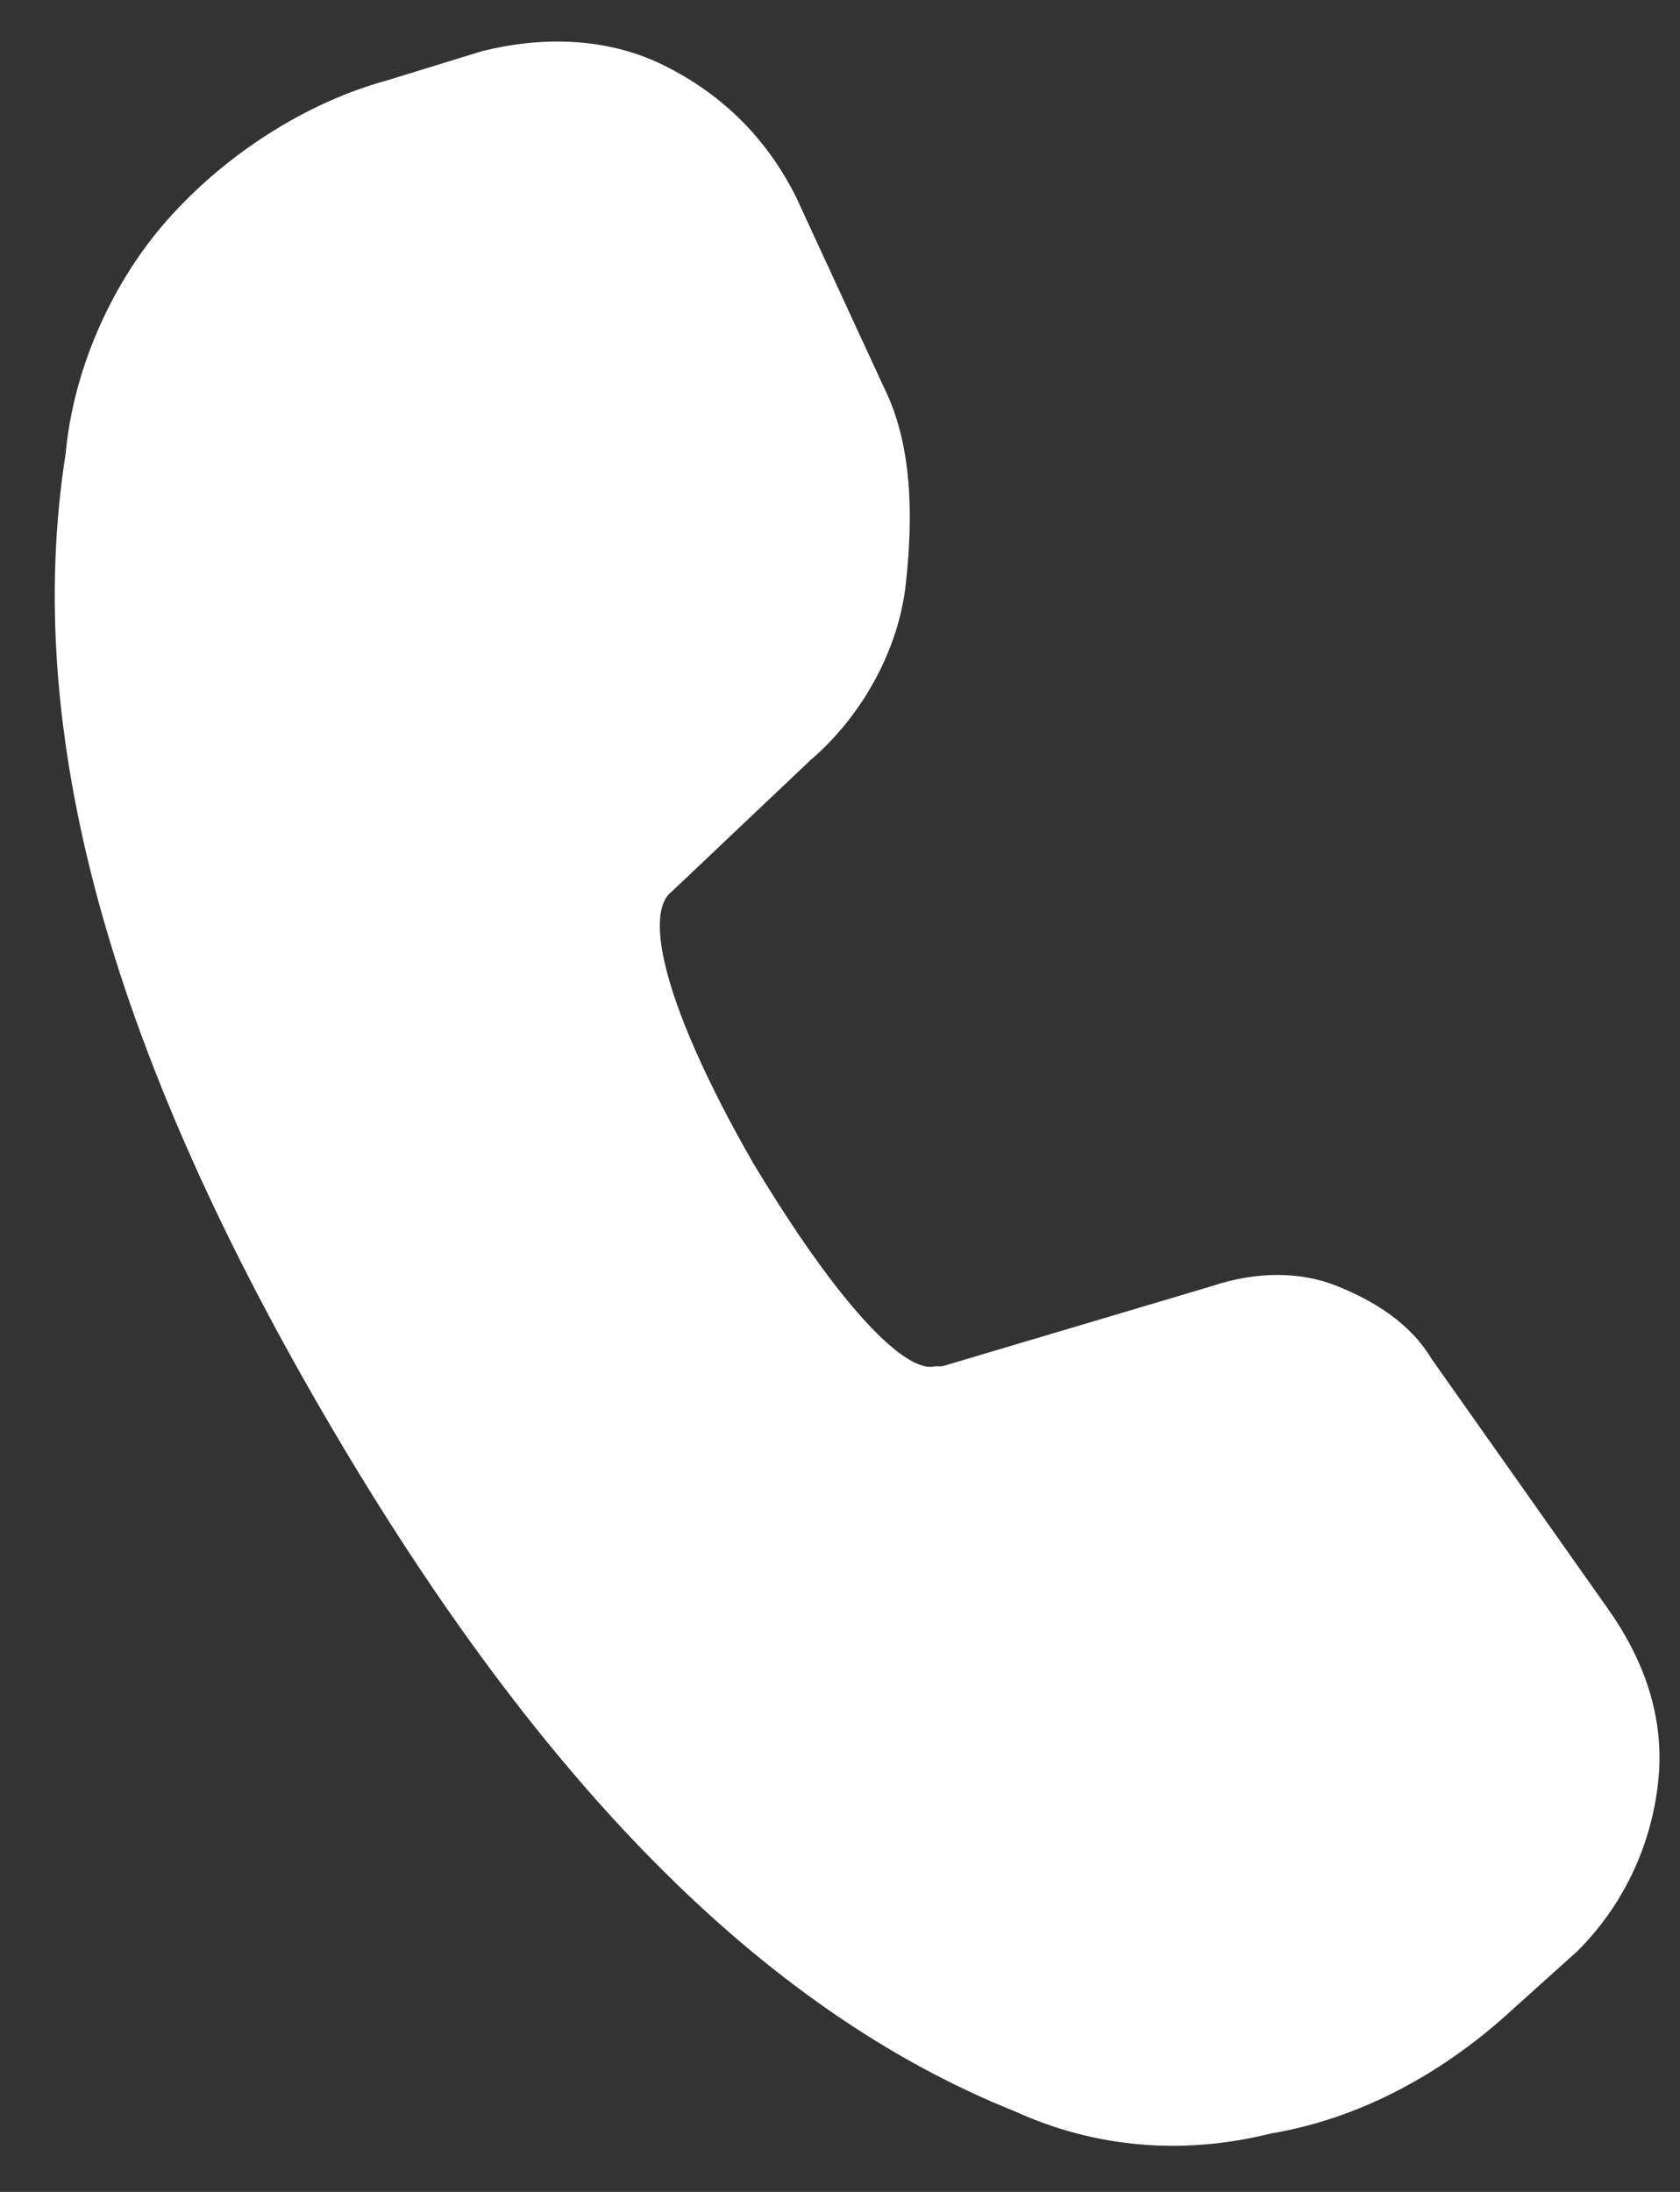 <?xml version="1.0" encoding="utf-8"?>
<!-- Generator: Adobe Illustrator 23.1.1, SVG Export Plug-In . SVG Version: 6.00 Build 0)  -->
<svg version="1.1" id="Слой_1" xmlns="http://www.w3.org/2000/svg" xmlns:xlink="http://www.w3.org/1999/xlink" x="0px" y="0px"
	 viewBox="0 0 23 30" style="enable-background:new 0 0 23 30;" xml:space="preserve">
<rect x="0" y="0" width="23" height="30" fill="#333333" stroke="none"/>
<style type="text/css">
	.st0{fill:#FFFFFF;}
</style>
<path class="st0" d="M6.6,0.7L5.3,1.1c-1.1,0.3-2.2,1-3,1.9C1.5,3.9,1,5.1,0.9,6.2C0.3,10,1.5,14.3,4.4,19.3c2.9,5,6,8.2,9.5,9.6
	c1.1,0.5,2.3,0.6,3.5,0.3c1.2-0.2,2.3-0.8,3.2-1.6l1-0.9c0.6-0.6,1-1.4,1.1-2.3c0.1-0.9-0.2-1.7-0.7-2.4l-2.4-3.4
	c-0.3-0.5-0.8-0.8-1.3-1c-0.5-0.2-1.1-0.2-1.7,0l-3.7,1.1l-0.1,0c-0.4,0.1-1.3-0.8-2.5-2.8c-1.2-2.1-1.5-3.4-1.1-3.7l1.9-1.8
	c0.7-0.6,1.2-1.5,1.3-2.4s0.1-1.9-0.3-2.7l-1.2-2.6c-0.4-0.8-1-1.4-1.8-1.8C8.3,0.5,7.4,0.5,6.6,0.7L6.6,0.7z"/>
<path class="st0" d="M9.3,3.4l1.2,2.6c0.2,0.5,0.3,1.1,0.2,1.6c-0.1,0.6-0.4,1.1-0.8,1.4l-1.9,1.8C6.7,12,7.1,14,8.8,16.8
	c1.5,2.6,2.9,3.9,4.4,3.7l0.2,0l3.8-1.1c0.2-0.1,0.4-0.1,0.6,0c0.2,0.1,0.3,0.2,0.4,0.3l2.4,3.4c0.3,0.4,0.4,0.8,0.3,1.2
	c0,0.4-0.2,0.8-0.6,1.1l-1,0.9c-0.6,0.6-1.4,1-2.3,1.2c-0.8,0.2-1.7,0.1-2.5-0.2C11.6,26,8.7,23.1,6,18.4C3.3,13.7,2.2,9.8,2.7,6.5
	c0.1-0.8,0.5-1.6,1-2.3C4.3,3.6,5,3.1,5.8,2.8l1.3-0.4C7.5,2.3,8,2.3,8.4,2.5C8.8,2.7,9.1,3,9.3,3.4z"/>
</svg>
